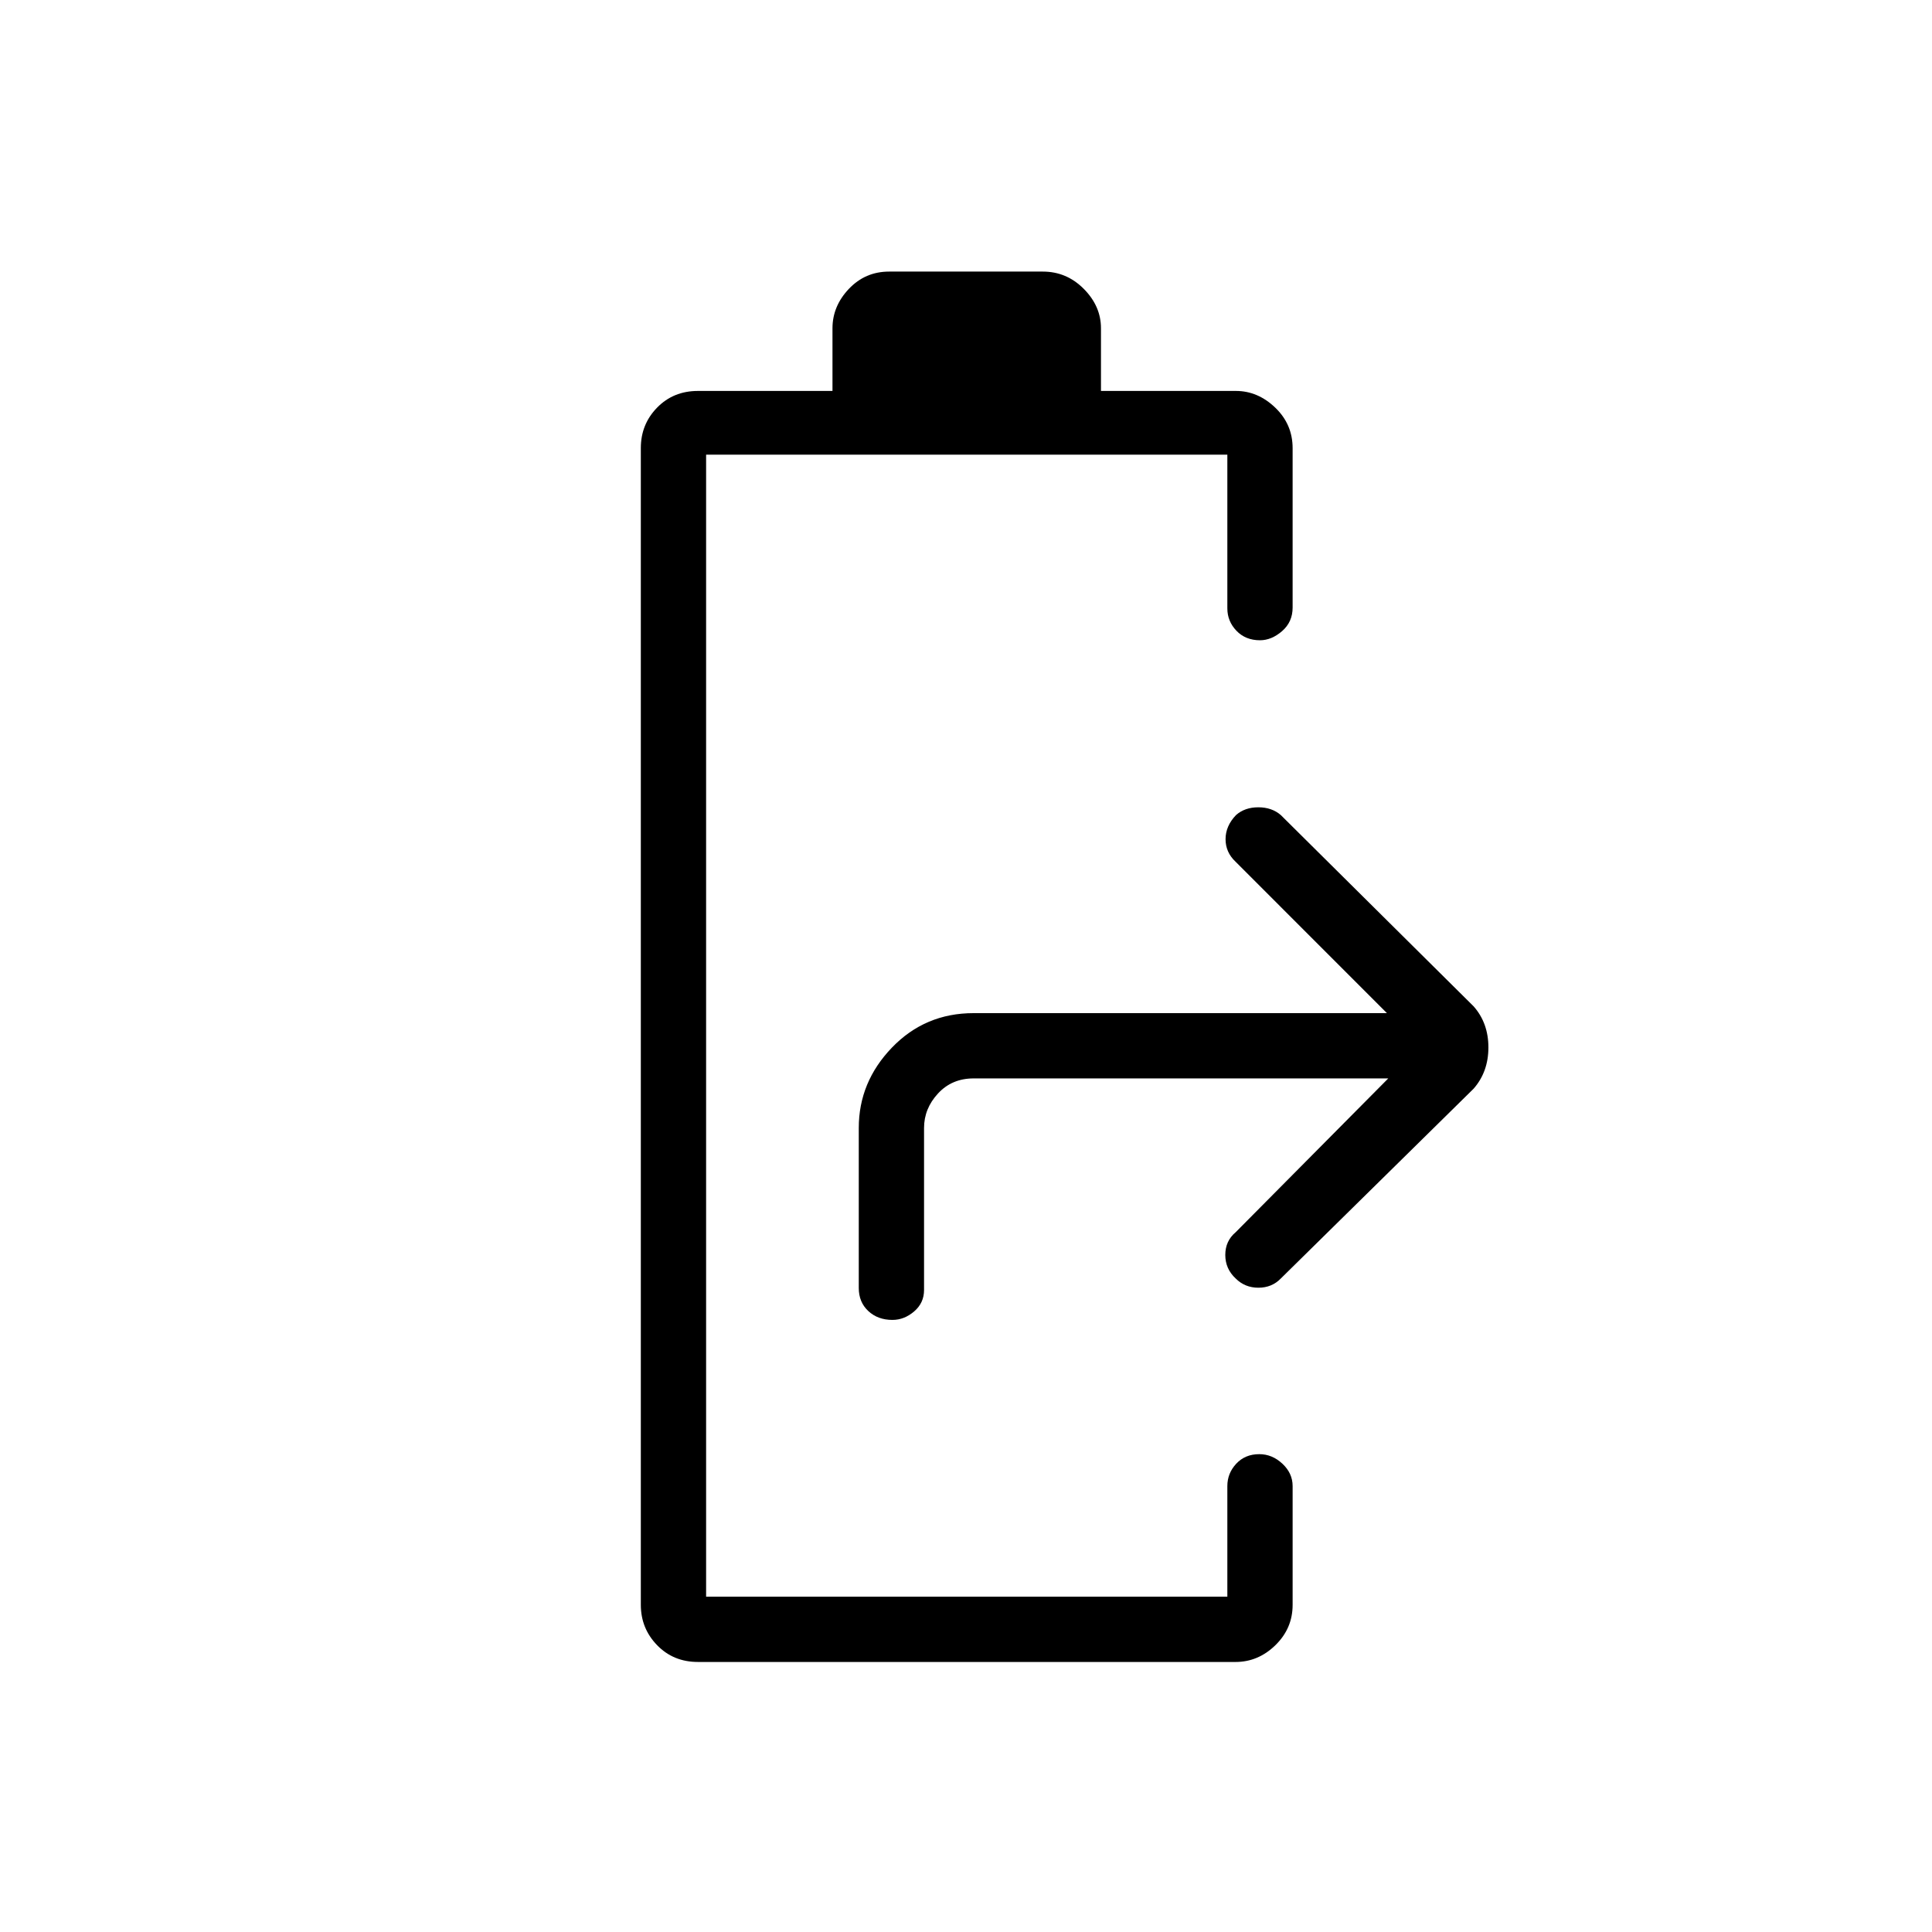 <svg xmlns="http://www.w3.org/2000/svg" height="40" viewBox="0 -960 960 960" width="40"><path d="M346.807-134.179q-12.218 0-20.301-8.344-8.083-8.343-8.083-20.041V-737.36q0-11.807 8.083-20.096 8.083-8.288 20.301-8.288h66.847v-31.141q0-10.982 8.137-19.574 8.137-8.593 20.029-8.593h76.36q11.807 0 20.346 8.593 8.538 8.592 8.538 19.574v31.141h67.061q10.875 0 19.523 8.288 8.647 8.289 8.647 20.159v79.181q0 7.167-5.234 11.712t-10.984 4.545q-7.173 0-11.695-4.718-4.523-4.718-4.523-11.141v-76.36h-259v567.463h259v-54.962q0-6.366 4.419-11.113 4.42-4.746 11.44-4.746 6.423 0 11.5 4.746 5.077 4.747 5.077 11.113v59.013q0 11.698-8.549 20.041-8.548 8.344-19.835 8.344H346.807Zm96.645-169.962q-7.285 0-12.01-4.419-4.724-4.419-4.724-11.44v-79.526q0-22.795 16.474-39.923t40.577-17.128h205.385l-75.229-75.26q-4.95-4.65-4.95-11.195t5.185-11.955q4.369-3.872 11.092-3.872 6.722 0 11.184 3.872l95.808 95.038q7.333 8.307 7.333 20.411 0 12.103-7.333 20.487l-95.808 94.32q-4.446 4.59-11.146 4.59-6.7 0-11.29-4.59-5.141-4.756-5.16-11.686-.019-6.929 5.16-11.301l75.821-76.423H483.769q-10.769 0-17.692 7.5t-6.923 17.115V-319q0 6.423-4.92 10.641t-10.782 4.218Z"/></svg>